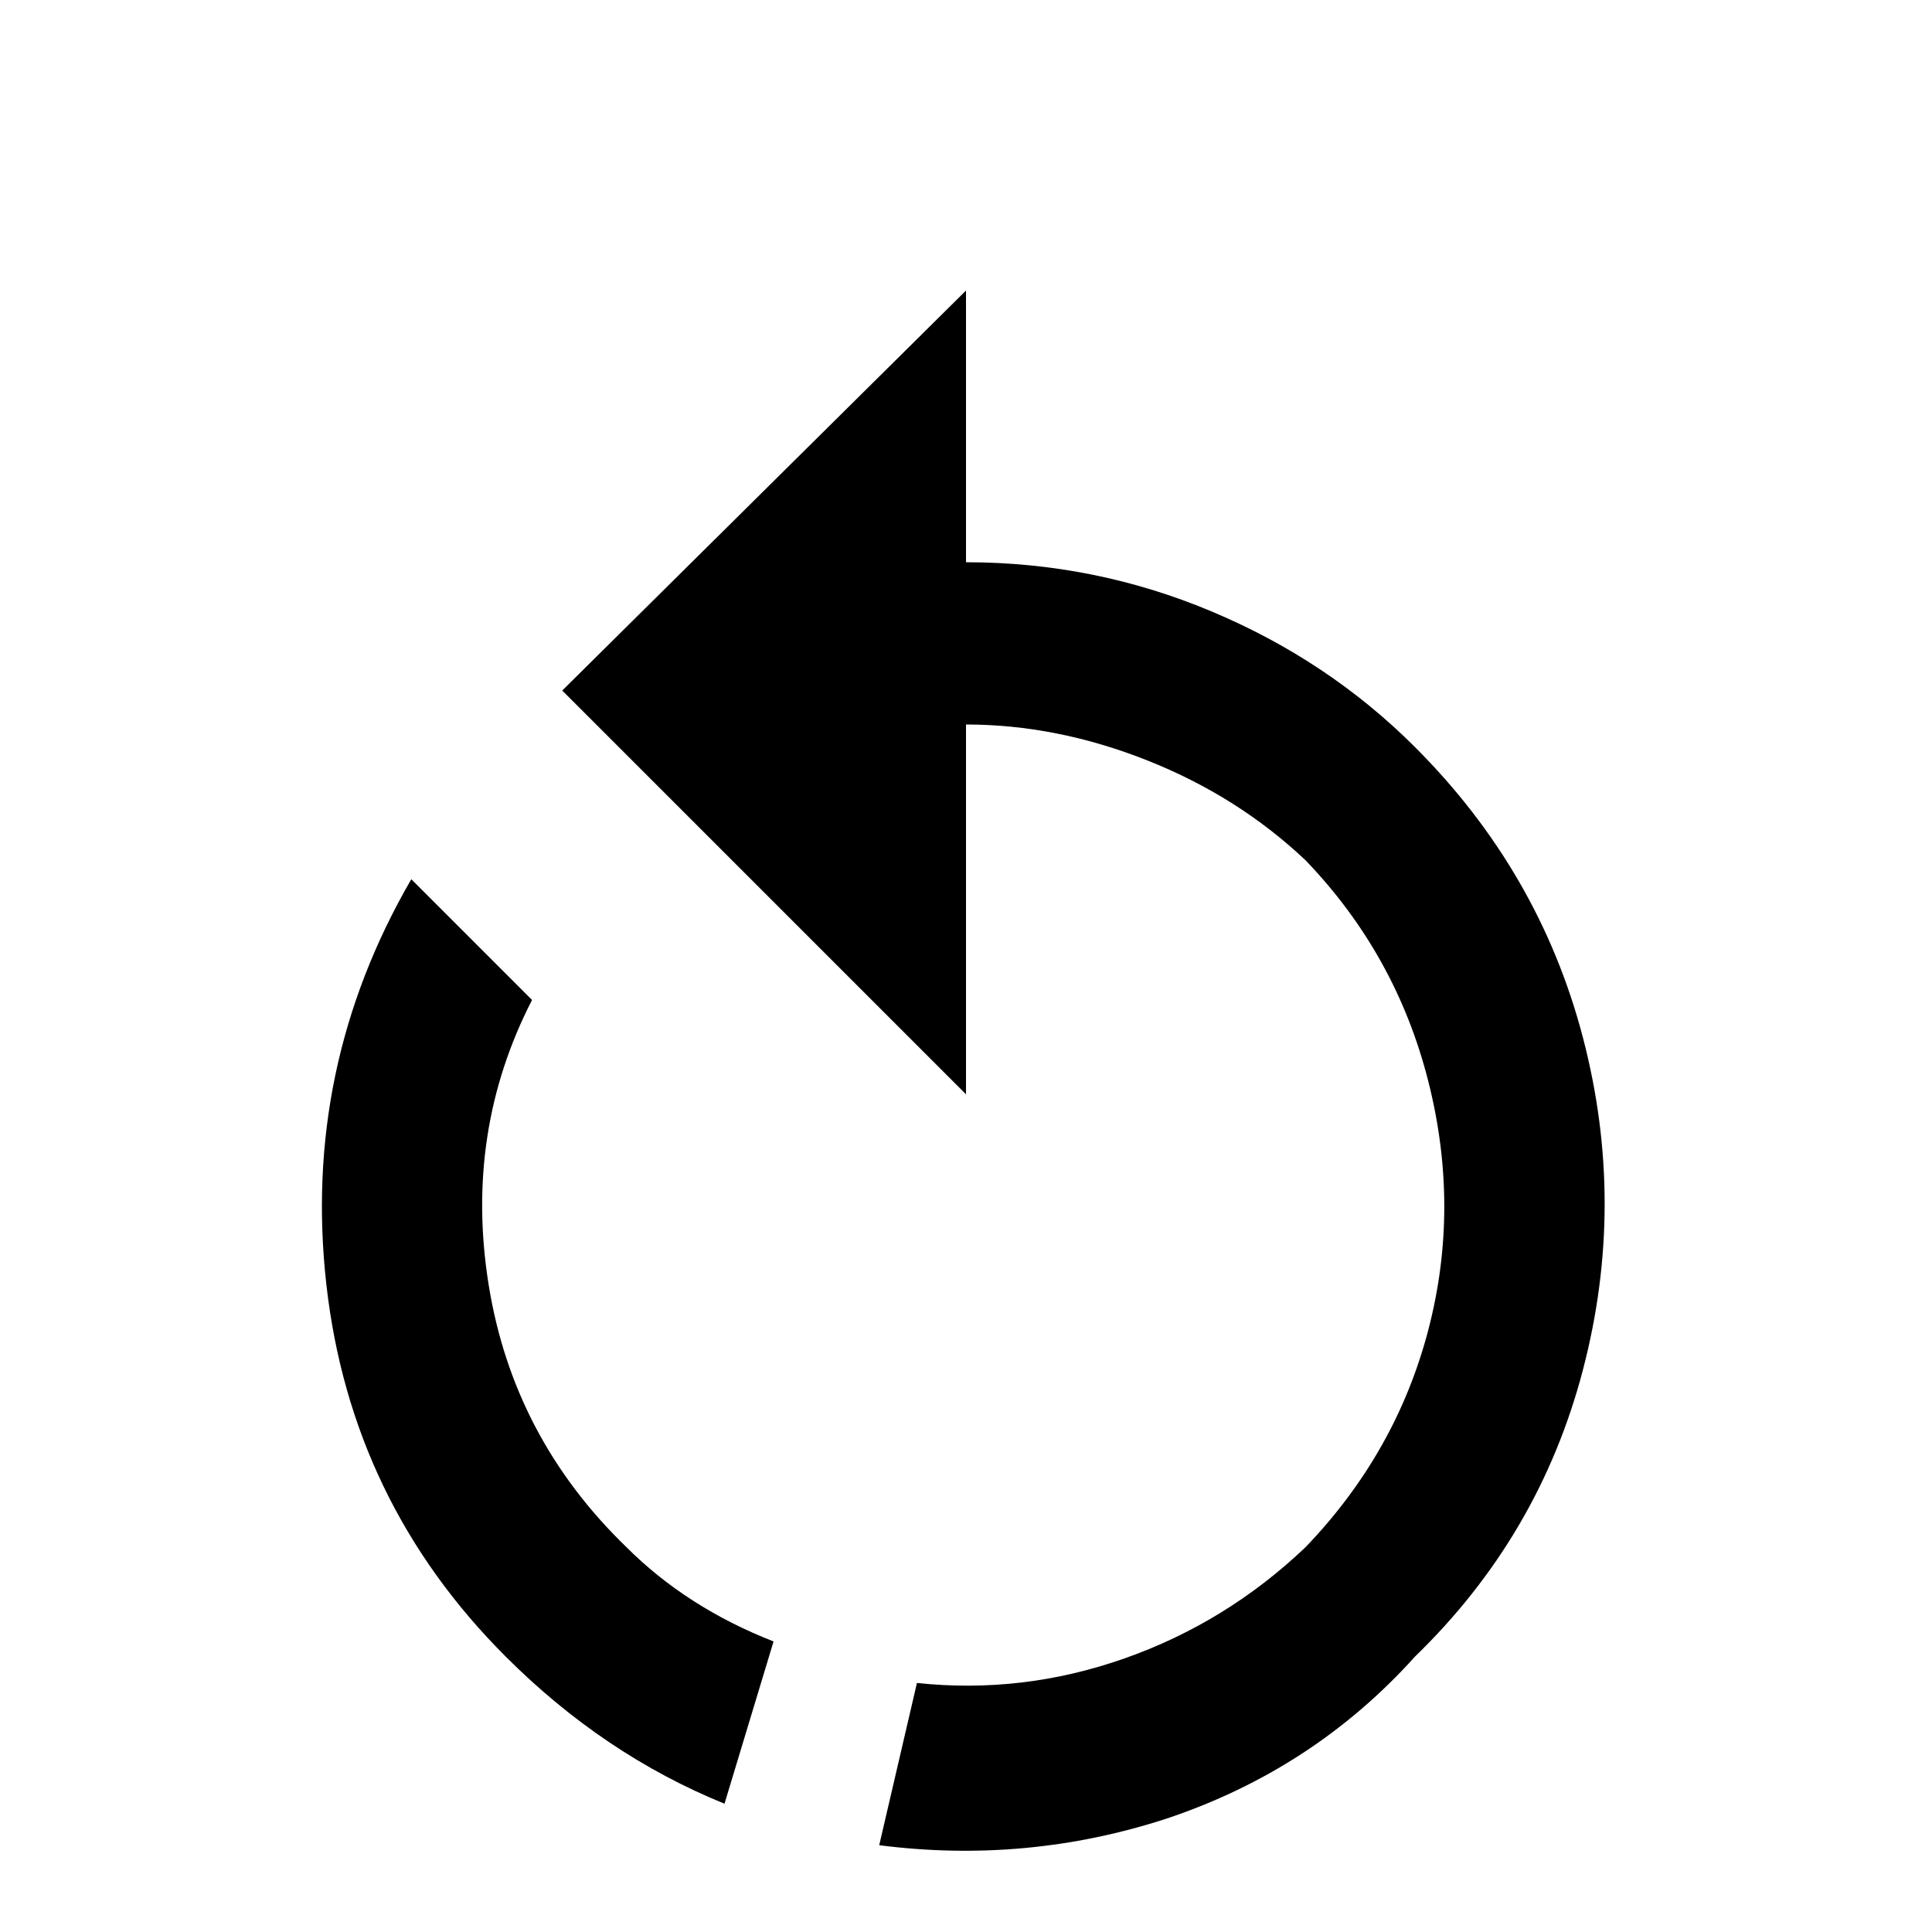 <svg xmlns="http://www.w3.org/2000/svg" viewBox="0 -512 512 512">
	<path fill="#000000" d="M256 -363Q290 -363 321 -350Q352 -337 375 -314Q408 -281 419.5 -237Q431 -193 419.5 -149Q408 -105 375 -73Q348 -43 309 -30Q272 -18 233 -23L243 -66Q271 -63 298 -72.5Q325 -82 346 -102Q370 -127 378.5 -159.5Q387 -192 378.5 -225.5Q370 -259 346 -284Q328 -301 304 -310.5Q280 -320 256 -320V-222L149 -329L256 -435ZM134 -73Q93 -114 86.5 -171.5Q80 -229 109 -279L141 -247Q123 -212 129.5 -171.5Q136 -131 166 -102Q182 -86 205 -77L192 -34Q160 -47 134 -73Z"/>
</svg>